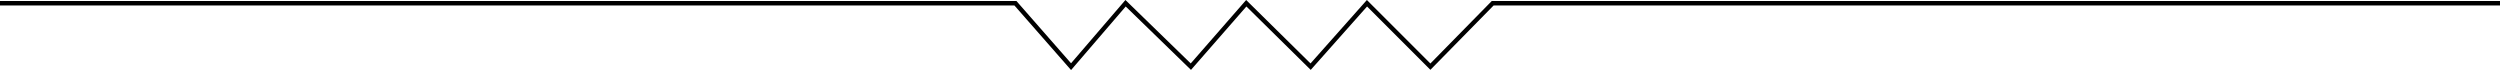 <svg xmlns="http://www.w3.org/2000/svg" viewBox="0 0 1123.63 31.48"><defs><style>.cls-1{fill:none;stroke:#000;stroke-miterlimit:10;stroke-width:2px;}</style></defs><title>Asset 1</title><g id="Layer_2" data-name="Layer 2"><g id="Layer_1-2" data-name="Layer 1"><polyline class="cls-1" points="0 1.46 456.39 1.46 481.39 29.96 505.89 1.46 535.23 29.96 560.14 1.46 589.06 29.96 614.39 1.46 642.89 29.96 670.89 1.46 1123.63 1.46"/></g></g></svg>